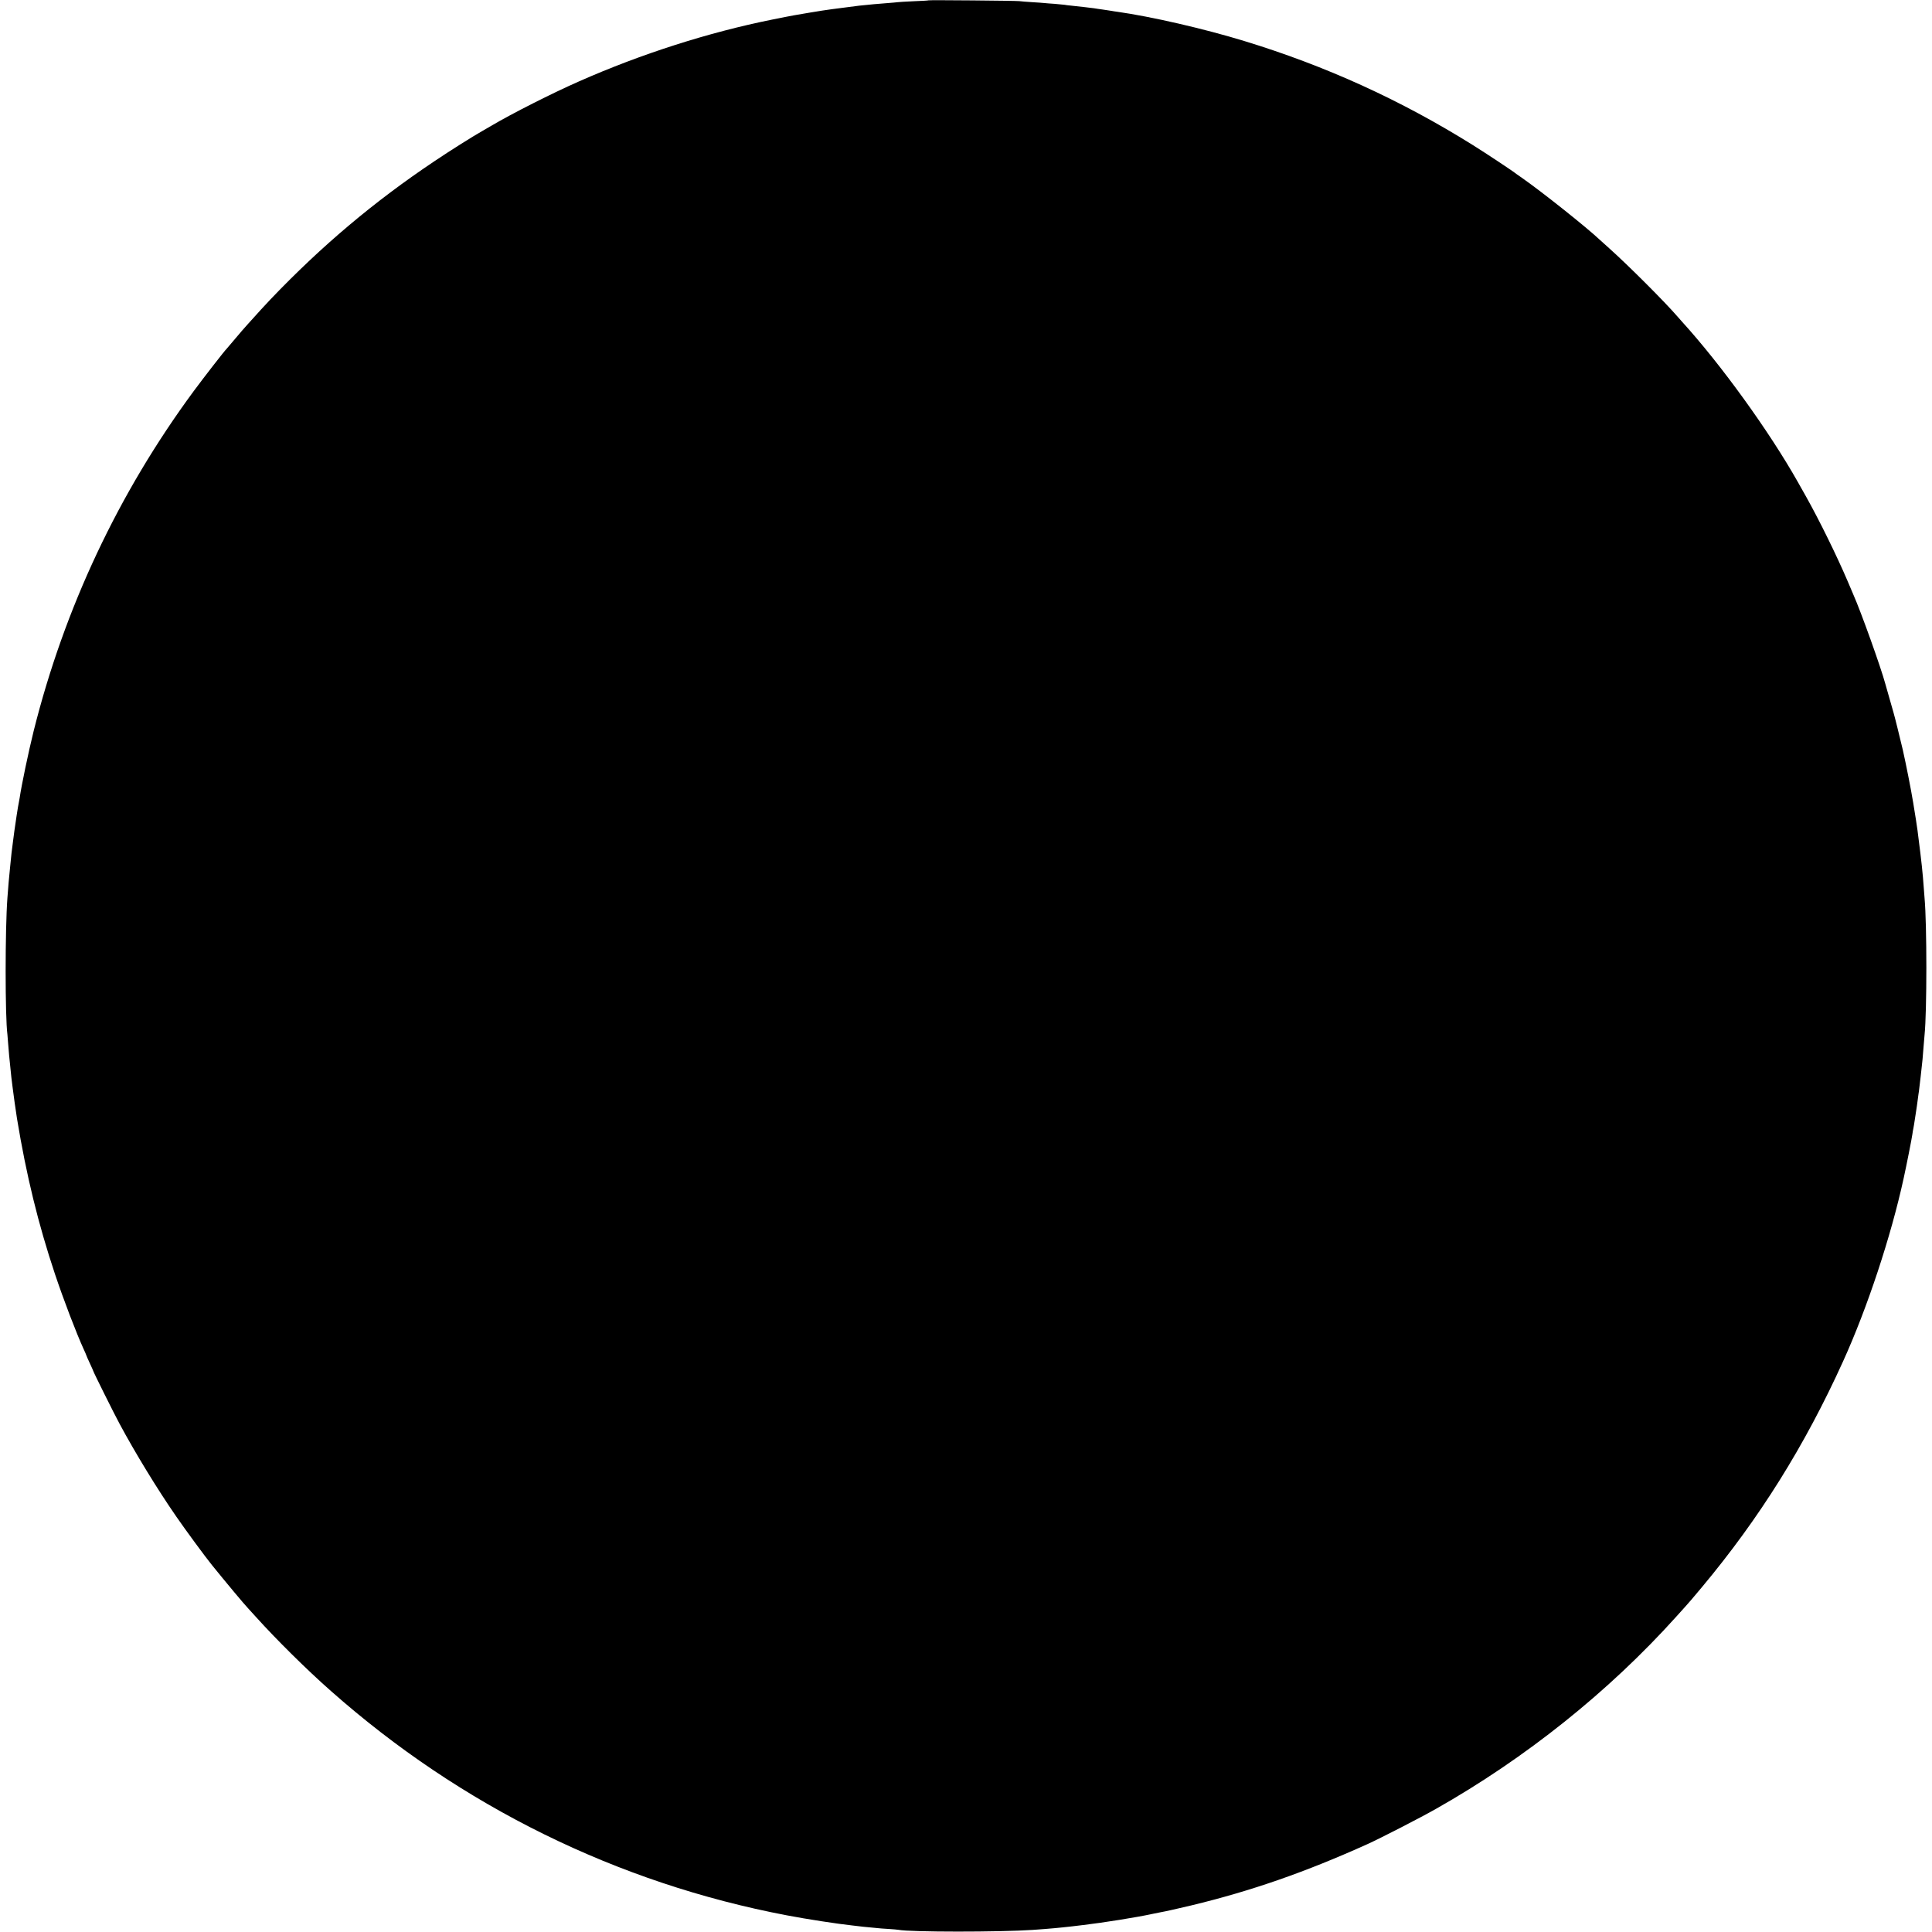 <?xml version="1.0" standalone="no"?>
<!DOCTYPE svg PUBLIC "-//W3C//DTD SVG 20010904//EN"
 "http://www.w3.org/TR/2001/REC-SVG-20010904/DTD/svg10.dtd">
<svg version="1.0" xmlns="http://www.w3.org/2000/svg"
 width="2216pt" height="2216pt" viewBox="0 0 2216 2216"
 preserveAspectRatio="xMidYMid meet">
<g transform="translate(0,2216) scale(0.1,-0.1)"
fill="#000000" stroke="none">
<path d="M10649 22156 c-2 -2 -77 -7 -167 -10 -90 -4 -173 -9 -185 -11 -12 -2
-62 -6 -112 -10 -113 -8 -205 -17 -330 -30 -36 -4 -261 -33 -310 -40 -83 -11
-138 -20 -265 -41 -80 -14 -158 -27 -175 -30 -16 -2 -129 -25 -250 -49 -726
-146 -1502 -394 -2210 -707 -310 -136 -777 -373 -1005 -508 -30 -18 -75 -44
-100 -58 -107 -60 -370 -225 -560 -353 -690 -462 -1291 -969 -1875 -1580 -76
-81 -131 -140 -260 -284 -49 -54 -85 -96 -160 -185 -44 -52 -82 -97 -85 -100
-22 -20 -263 -330 -381 -490 -861 -1169 -1480 -2484 -1833 -3895 -60 -243
-138 -614 -161 -770 -4 -22 -8 -47 -10 -55 -5 -16 -40 -243 -50 -320 -3 -25
-10 -76 -15 -115 -16 -118 -19 -145 -34 -300 -14 -135 -21 -218 -31 -355 -27
-359 -27 -1363 0 -1565 2 -16 6 -67 9 -112 5 -72 13 -159 32 -338 2 -27 7 -63
9 -80 2 -16 7 -52 10 -80 5 -48 41 -302 50 -355 107 -651 243 -1207 436 -1785
100 -298 244 -675 330 -863 16 -34 29 -65 29 -67 0 -3 18 -44 40 -91 22 -47
40 -88 40 -90 0 -9 242 -496 301 -604 179 -334 436 -755 651 -1065 106 -154
332 -461 408 -555 161 -199 376 -457 419 -501 9 -9 50 -54 91 -100 227 -252
580 -602 856 -845 1493 -1321 3284 -2203 5229 -2573 230 -44 581 -98 750 -116
33 -4 71 -8 85 -10 14 -2 57 -7 95 -10 39 -4 86 -8 105 -10 19 -3 78 -7 130
-10 52 -3 104 -8 115 -10 134 -27 1161 -27 1540 -1 189 13 318 25 455 41 19 3
76 9 125 15 223 26 618 89 786 126 41 8 85 17 99 20 58 10 187 39 355 79 685
165 1309 382 2020 703 150 68 600 299 787 405 1026 581 1982 1345 2753 2202
44 48 89 98 100 111 49 54 78 88 196 229 660 790 1180 1622 1619 2590 278 612
550 1434 695 2100 34 156 92 448 100 505 3 25 8 52 10 60 2 8 6 31 9 50 3 19
12 78 20 130 8 52 18 118 21 145 3 28 8 61 10 75 3 14 7 48 10 75 3 28 10 88
16 135 17 146 26 235 34 355 4 44 8 97 10 118 27 263 27 1265 0 1562 -2 22 -6
81 -10 130 -11 156 -25 291 -61 570 -2 22 -7 58 -10 80 -4 33 -30 202 -50 320
-25 153 -82 440 -119 605 -31 132 -96 394 -106 425 -10 33 -72 250 -94 330
-52 193 -281 831 -365 1020 -5 11 -36 83 -68 160 -127 297 -325 699 -477 970
-37 66 -79 140 -93 165 -327 580 -883 1350 -1329 1840 -17 19 -41 46 -53 60
-145 168 -561 584 -780 780 -52 47 -102 91 -110 99 -146 139 -677 561 -895
712 -27 19 -54 38 -60 42 -34 29 -348 237 -500 332 -827 517 -1688 909 -2625
1195 -461 141 -1066 280 -1455 335 -23 3 -52 7 -65 10 -13 2 -58 9 -99 15 -42
6 -87 12 -101 15 -24 4 -177 21 -270 31 -25 2 -56 6 -70 9 -14 2 -65 7 -115
11 -49 3 -102 7 -116 9 -14 2 -77 6 -140 10 -63 4 -130 9 -149 12 -43 5 -1035
14 -1041 9z"/>
</g>
</svg>
